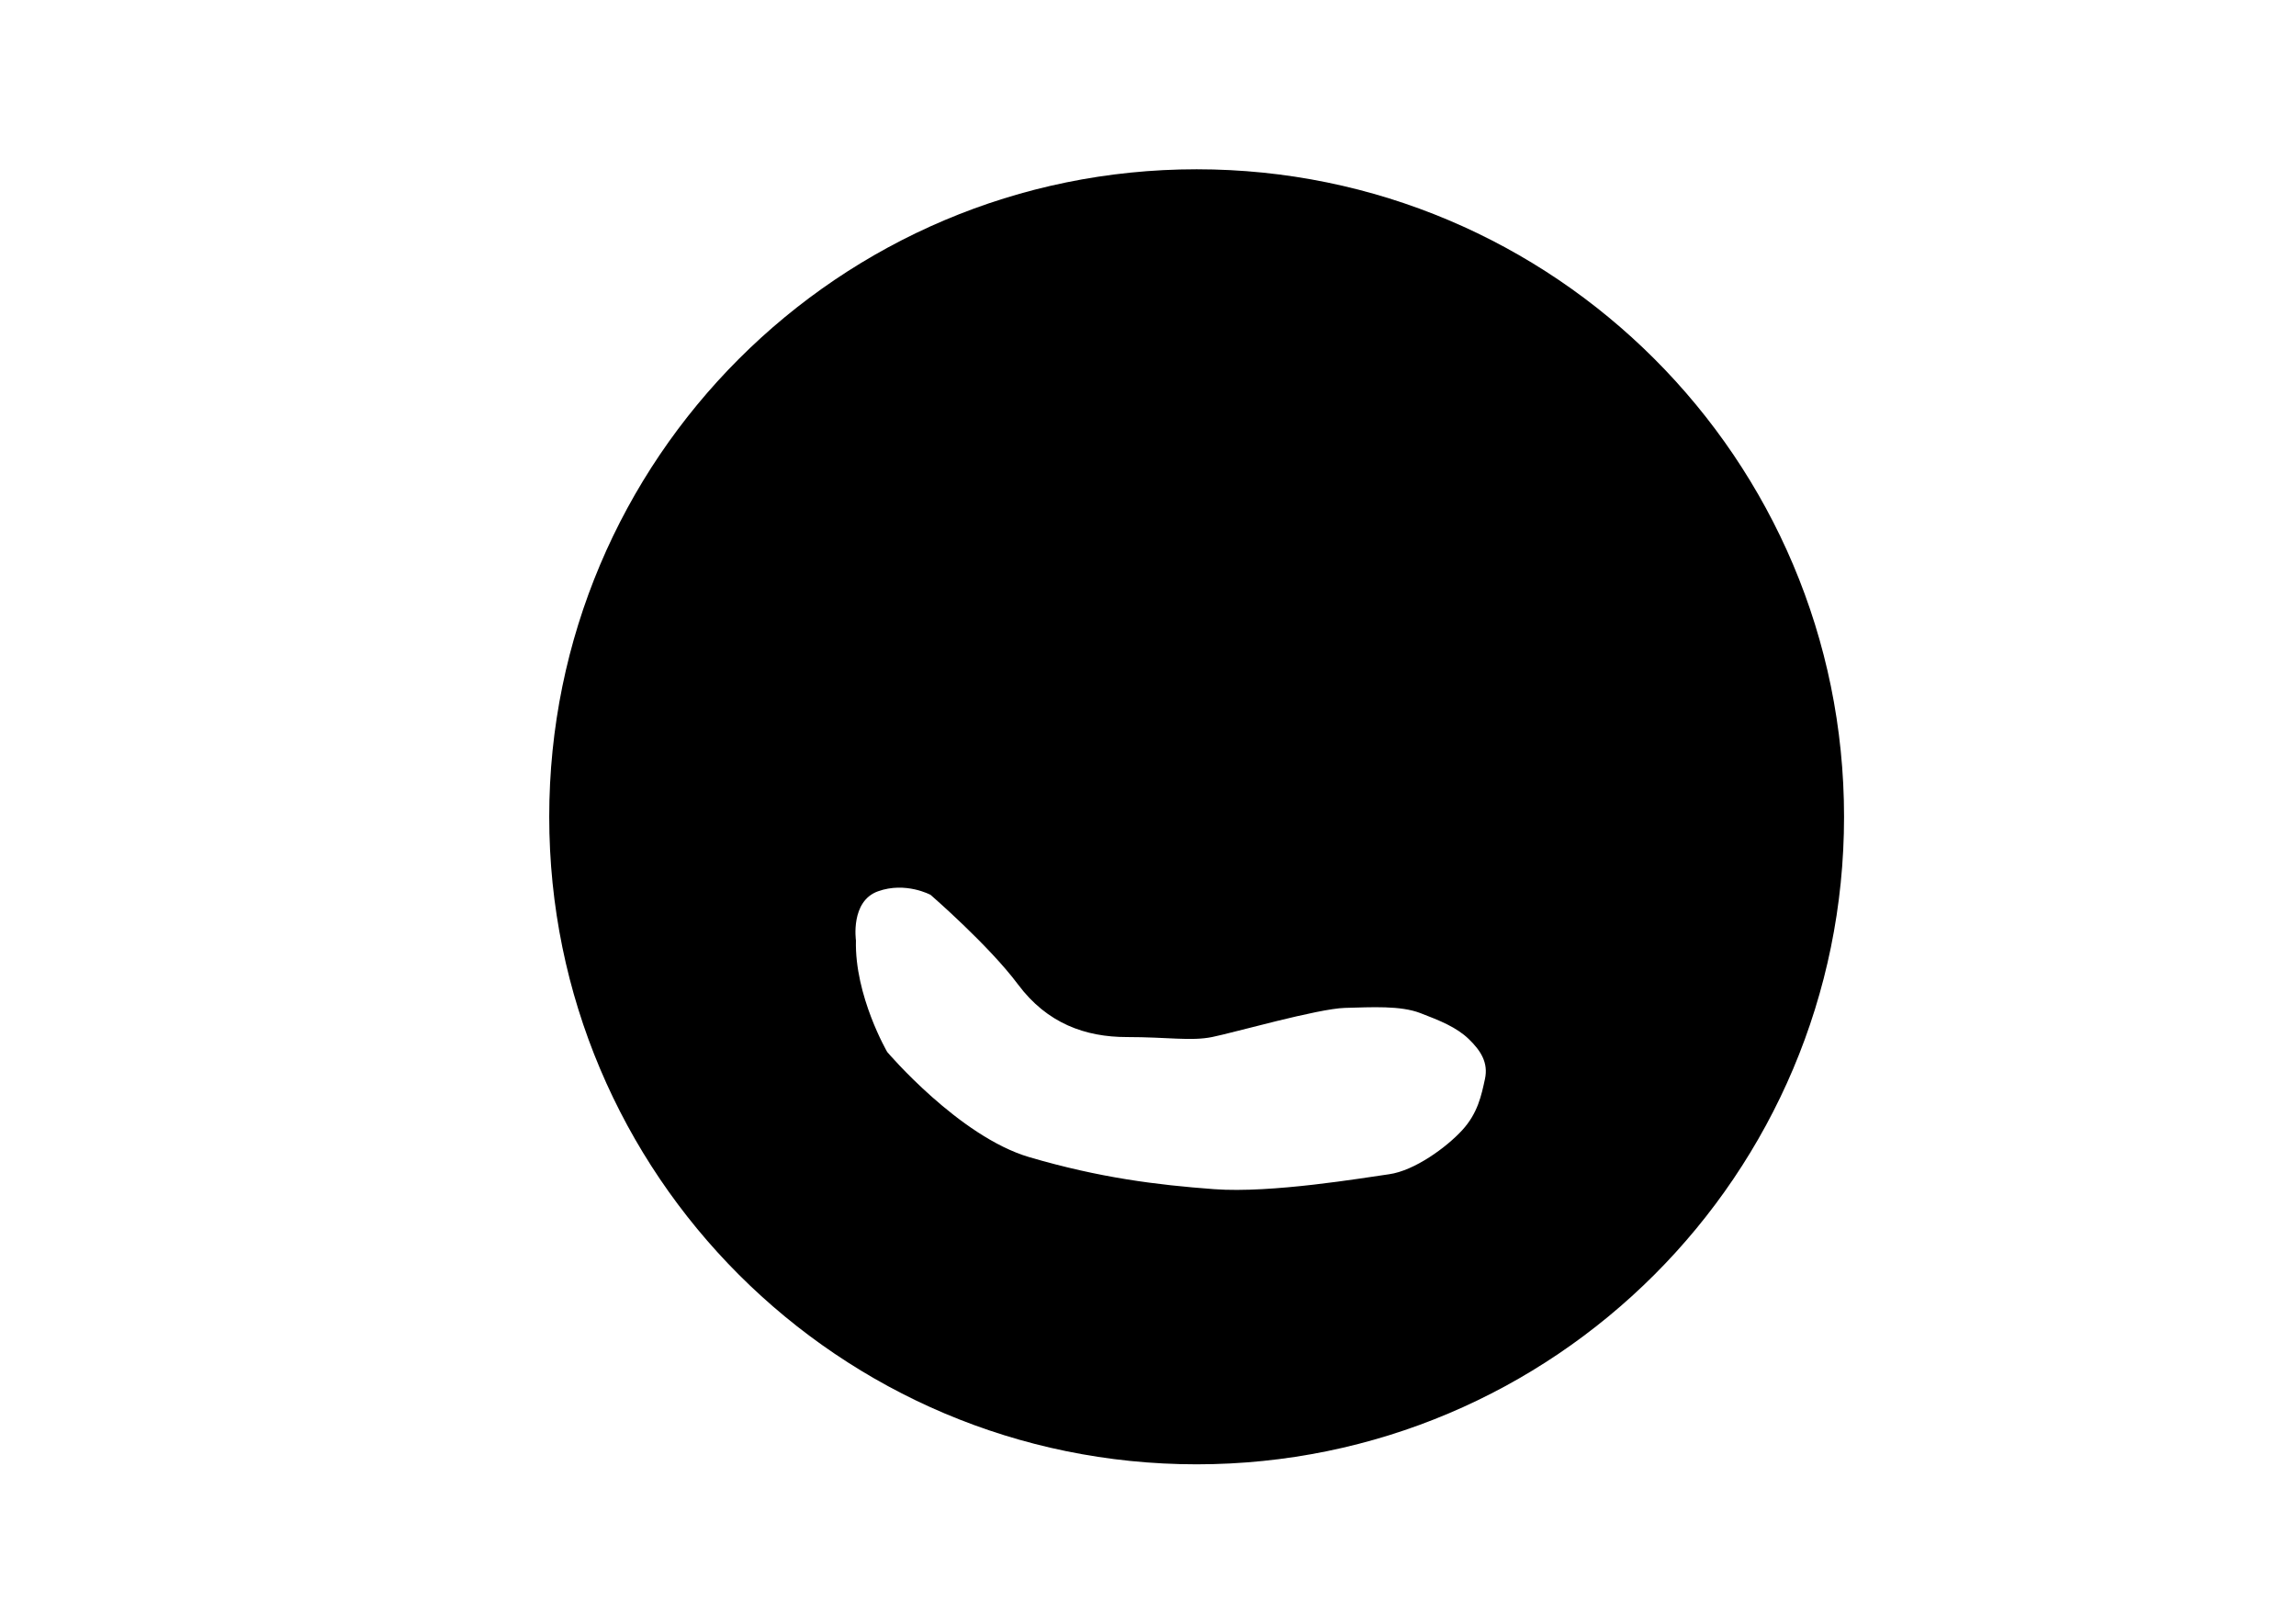 <?xml version="1.0" encoding="UTF-8" standalone="no"?>
<!-- Created with Inkscape (http://www.inkscape.org/) -->

<svg
   xmlns:svg="http://www.w3.org/2000/svg"
   xmlns="http://www.w3.org/2000/svg"
   version="1.1"
   width="100%"
   height="100%"
   viewBox="0 0 841.89 595.28"
   id="Layer_1"
   xml:space="preserve"><defs
   id="defs7" />
<path
   d="m 438.78,62.06 c -131.11,0 -237.39,106.28 -237.39,237.39 0,131.11 106.28,237.39 237.39,237.39 131.11,0 237.39,-106.28 237.39,-237.39 0,-131.1 -106.28,-237.39 -237.39,-237.39 z M 544.5,395.57 c -1.3,5.99 -2.61,12.51 -8.34,18.77 -5.73,6.25 -17.46,14.86 -26.84,16.16 -9.38,1.3 -43,7.04 -64.11,5.47 -21.11,-1.56 -41.96,-4.17 -67.76,-11.73 -25.8,-7.56 -52.13,-38.57 -52.13,-38.57 0,0 -11.99,-20.59 -11.47,-40.92 0,0 -2.08,-14.34 8.08,-17.98 10.16,-3.65 19.29,1.3 19.29,1.3 0,0 21.37,18.5 32.06,32.84 10.69,14.33 24.76,19.29 39.88,19.29 15.12,0 23.46,1.56 31.27,0 7.82,-1.56 38.83,-10.43 48.74,-10.69 9.9,-0.26 20.33,-0.9 27.63,1.9 7.3,2.79 13.29,5.23 17.72,9.48 4.42,4.26 7.28,8.69 5.98,14.68 z"
   id="path3" />
</svg>